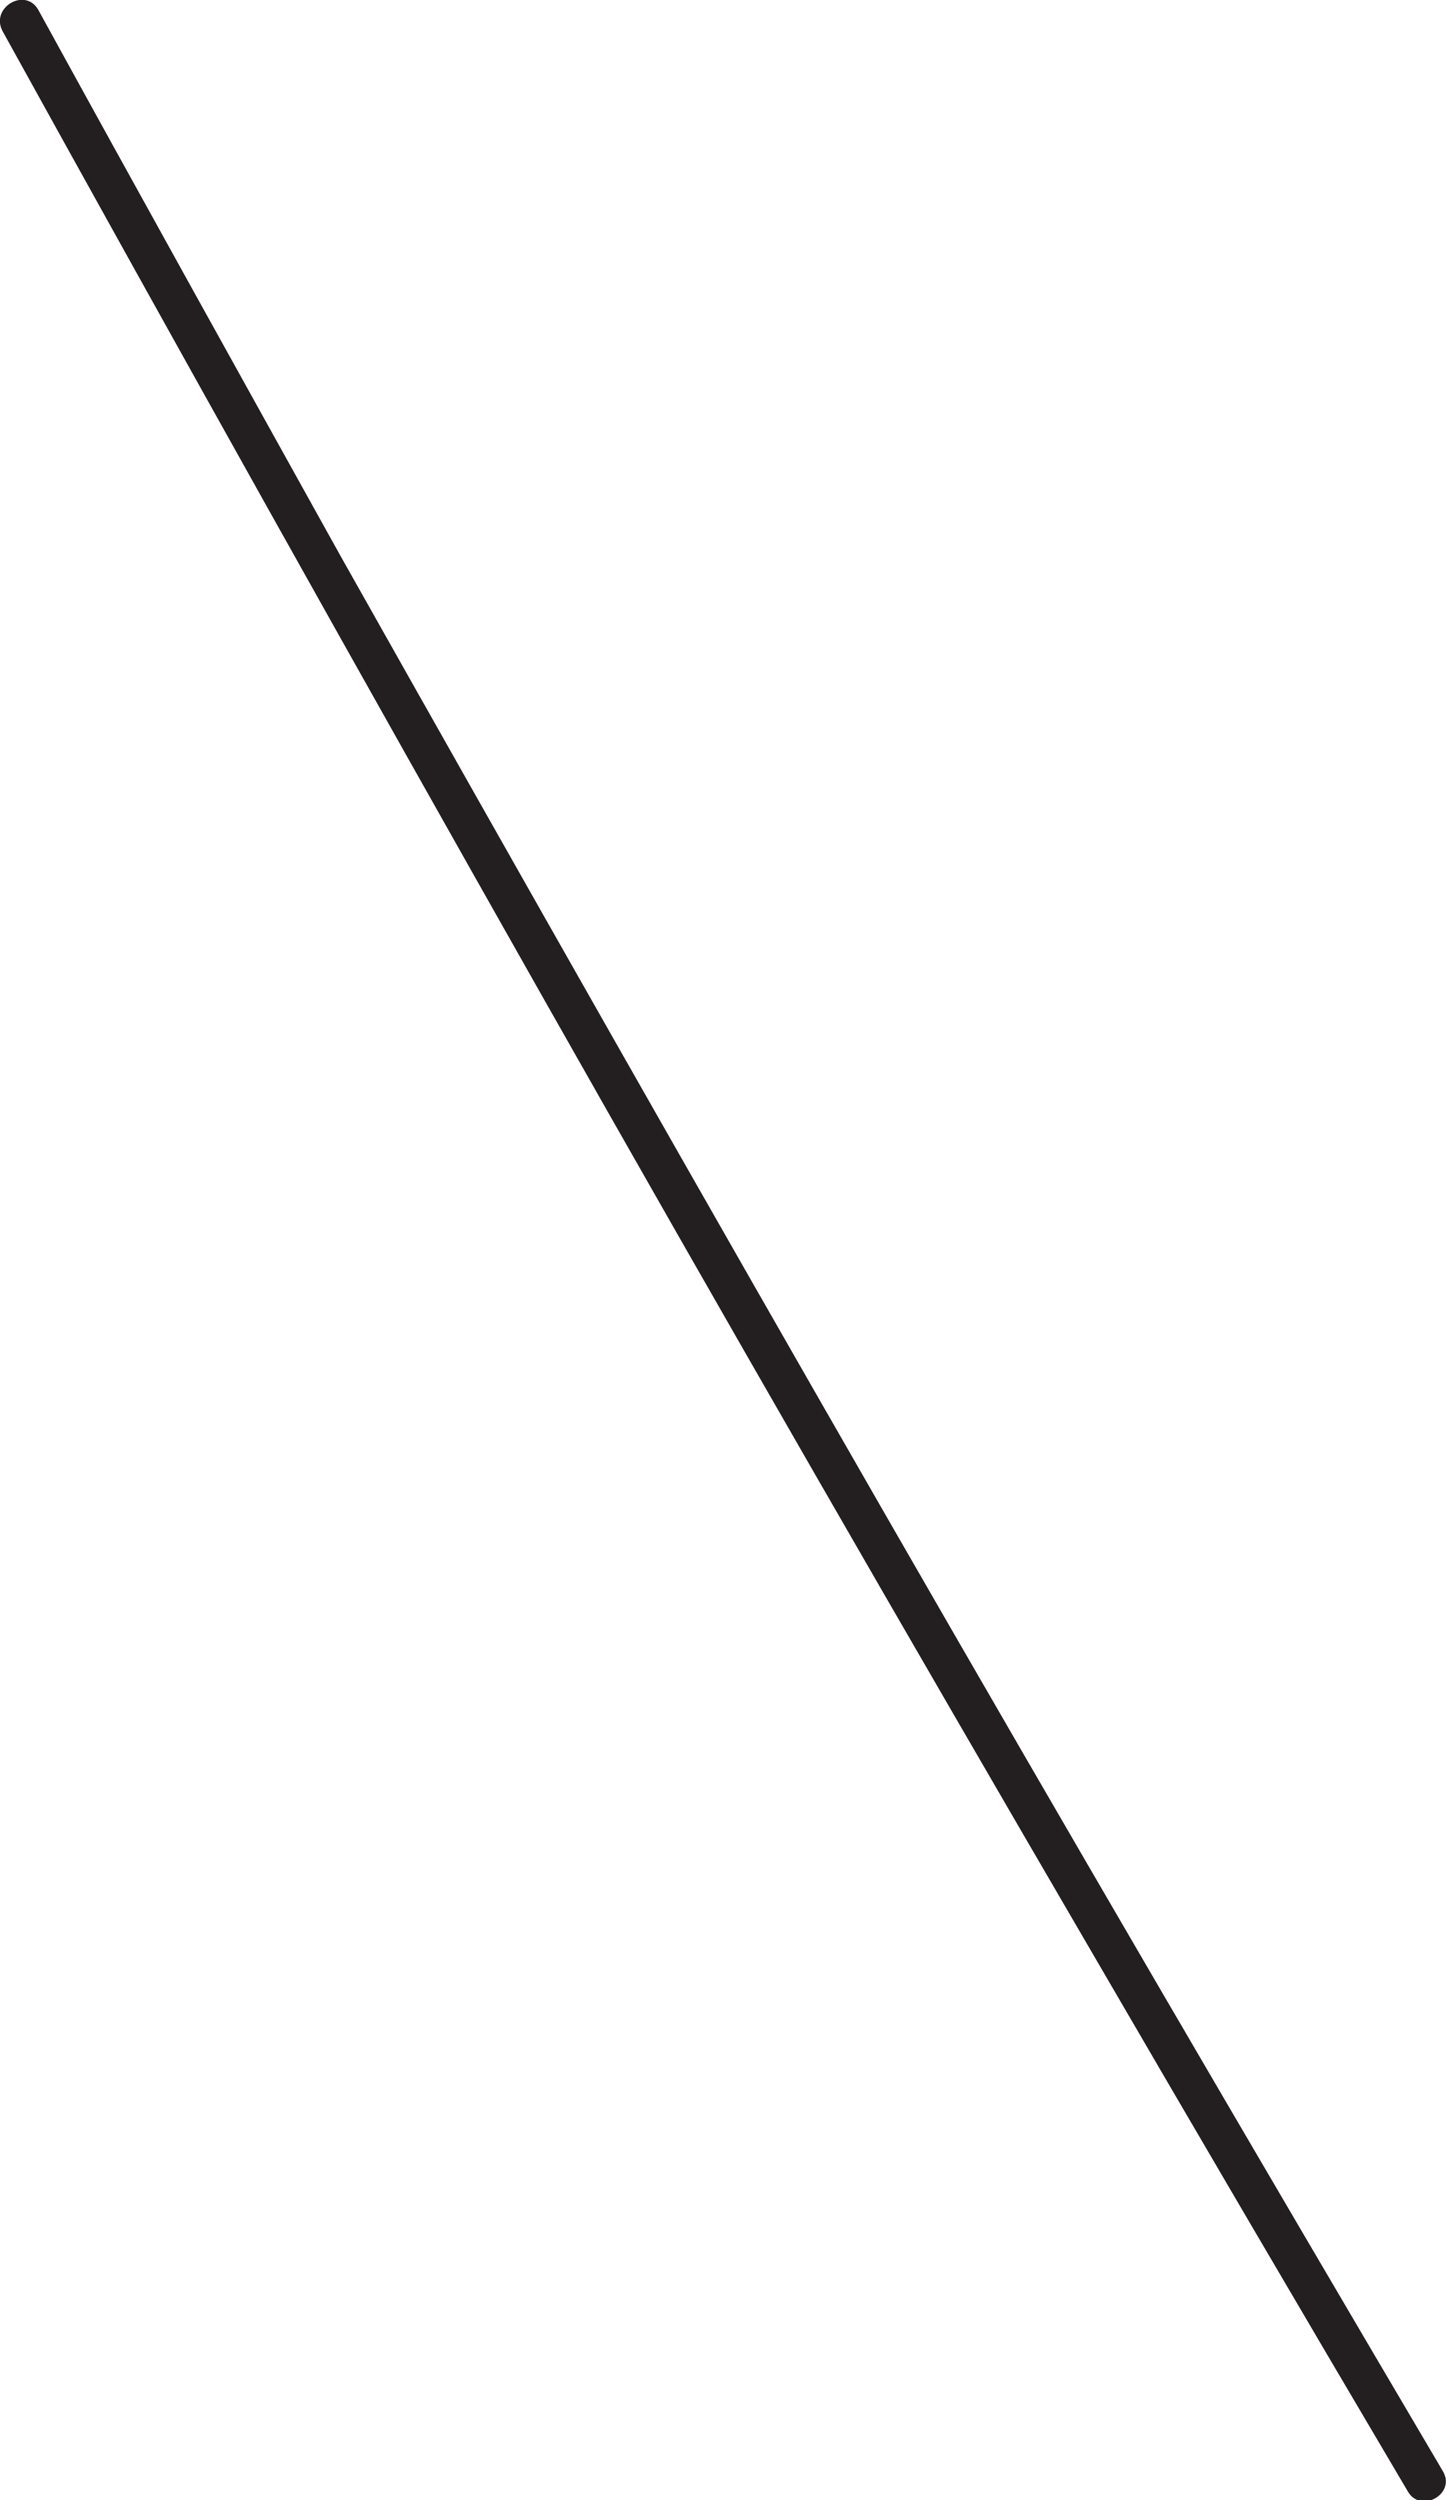 <?xml version="1.0" encoding="UTF-8"?>
<svg id="Layer_1" data-name="Layer 1" xmlns="http://www.w3.org/2000/svg" viewBox="0 0 17.77 30.71">
  <defs>
    <style>
      .cls-1 {
        fill: #231f20;
      }
    </style>
  </defs>
  <path class="cls-1" d="M.03.38c2.19,3.96,4.4,7.91,6.63,11.85s4.49,7.86,6.77,11.77c1.28,2.2,2.57,4.4,3.87,6.6.16.28.6.03.43-.25-2.3-3.9-4.58-7.8-6.84-11.73s-4.49-7.86-6.71-11.8C2.94,4.59,1.7,2.36.47.12.31-.16-.12.09.03.38H.03Z"/>
</svg>